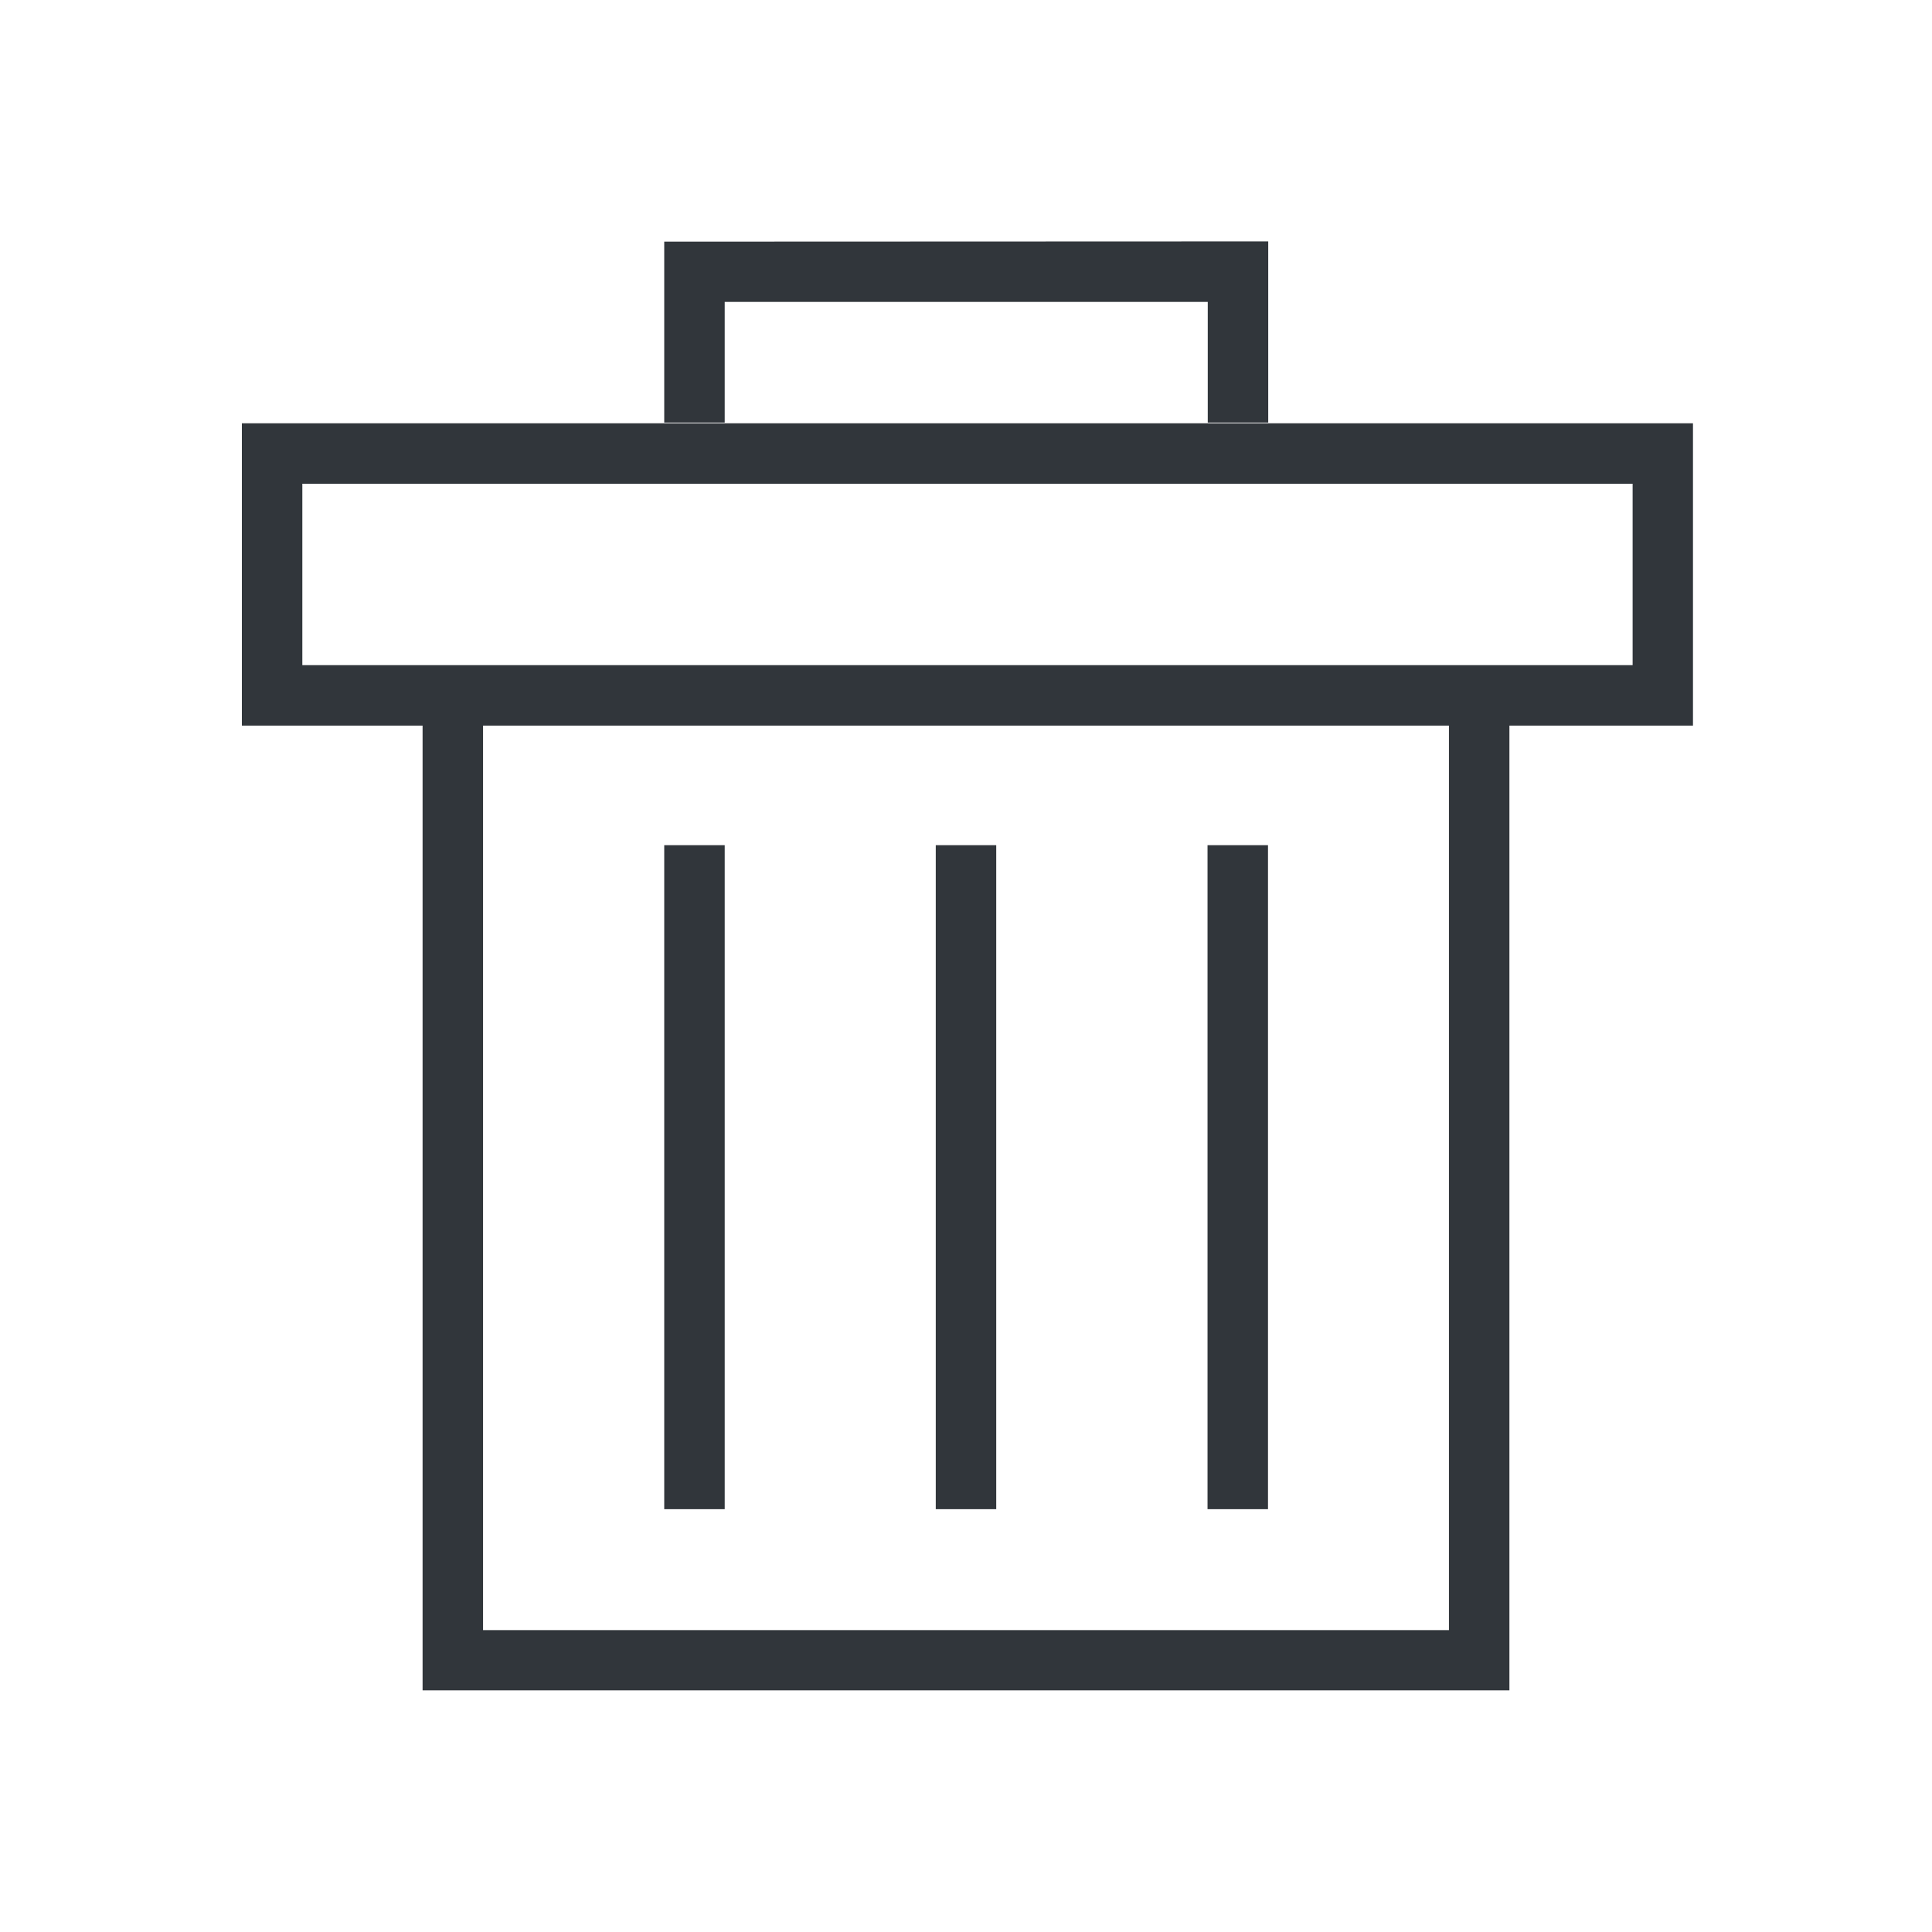 <?xml version="1.0" encoding="UTF-8" standalone="no"?>
<!-- Created with Inkscape (http://www.inkscape.org/) -->

<svg
   xmlns:dc="http://purl.org/dc/elements/1.1/"
   xmlns:cc="http://creativecommons.org/ns#"
   xmlns:rdf="http://www.w3.org/1999/02/22-rdf-syntax-ns#"
   xmlns:svg="http://www.w3.org/2000/svg"
   xmlns="http://www.w3.org/2000/svg"
   xmlns:sodipodi="http://sodipodi.sourceforge.net/DTD/sodipodi-0.dtd"
   xmlns:inkscape="http://www.inkscape.org/namespaces/inkscape"
   width="32"
   height="32"
   viewBox="0 0 8.467 8.467"
   version="1.1"
   id="svg8"
   inkscape:version="0.92.4 5da689c313, 2019-01-14"
   sodipodi:docname="remove_connection_btn.svg"
   inkscape:export-filename="/tmp/makepkg/qv2ray-dev-git/src/qv2ray-dev-git/icons/remove_connection_btn.png"
   inkscape:export-xdpi="144.00002"
   inkscape:export-ydpi="144.00002">
  <defs
     id="defs2" />
  <sodipodi:namedview
     id="base"
     pagecolor="#ffffff"
     bordercolor="#666666"
     borderopacity="1.0"
     inkscape:pageopacity="0.0"
     inkscape:pageshadow="2"
     inkscape:zoom="5.6568543"
     inkscape:cx="-7.7196395"
     inkscape:cy="8.8646449"
     inkscape:document-units="mm"
     inkscape:current-layer="layer1"
     showgrid="true"
     showguides="true"
     inkscape:guide-bbox="true"
     inkscape:window-width="1874"
     inkscape:window-height="1050"
     inkscape:window-x="46"
     inkscape:window-y="30"
     inkscape:window-maximized="1"
     inkscape:snap-object-midpoints="true"
     inkscape:snap-center="true"
     inkscape:snap-smooth-nodes="true"
     inkscape:snap-intersection-paths="true"
     inkscape:object-paths="true"
     inkscape:snap-bbox="true"
     fit-margin-top="20"
     fit-margin-left="20"
     fit-margin-bottom="20"
     fit-margin-right="20"
     guidecolor="#00dcff"
     guideopacity="0.498"
     guidehicolor="#1ce300"
     guidehiopacity="0.498"
     units="px"
     inkscape:snap-nodes="true"
     inkscape:snap-others="false"
     inkscape:bbox-paths="true"
     inkscape:bbox-nodes="true"
     inkscape:snap-grids="true"
     inkscape:snap-midpoints="true"
     inkscape:snap-bbox-edge-midpoints="true"
     inkscape:snap-bbox-midpoints="true">
    <inkscape:grid
       type="xygrid"
       id="grid822"
       color="#3f4842"
       opacity="0.027"
       empcolor="#3f1212"
       empopacity="0.051"
       spacingx="0"
       spacingy="0" />
    <sodipodi:guide
       position="1.058,1.852"
       orientation="1,0"
       id="guide824"
       inkscape:locked="false"
       inkscape:label=""
       inkscape:color="rgb(0,220,255)" />
    <sodipodi:guide
       position="0,7.408"
       orientation="0,1"
       id="guide826"
       inkscape:locked="false"
       inkscape:label=""
       inkscape:color="rgb(0,220,255)" />
    <sodipodi:guide
       position="1.323,1.058"
       orientation="0,1"
       id="guide830"
       inkscape:locked="false"
       inkscape:label=""
       inkscape:color="rgb(0,220,255)" />
    <sodipodi:guide
       position="7.408,7.408"
       orientation="1,0"
       id="guide869"
       inkscape:locked="false"
       inkscape:label=""
       inkscape:color="rgb(0,220,255)" />
  </sodipodi:namedview>
  <g
     inkscape:label="Layer 1"
     inkscape:groupmode="layer"
     id="layer1"
     transform="translate(-18.854,-225.468)">
    <path
       style="fill:#31363b;stroke:none;stroke-width:0.265px;stroke-linecap:butt;stroke-linejoin:miter;stroke-opacity:1;fill-opacity:1"
       d="m 20.971,228.643 v 3.969 h 4.233 v -3.969 h 0.265 v 4.233 h -4.763 v -4.233 z"
       id="path835"
       inkscape:connector-curvature="0" />
    <path
       style="fill:#31363b;fill-opacity:1;stroke:none;stroke-width:0.265px;stroke-linecap:butt;stroke-linejoin:miter;stroke-opacity:1"
       d="m 21.765,229.172 v 2.91 h 0.265 v -2.91 z"
       id="path837"
       inkscape:connector-curvature="0" />
    <path
       style="fill:#31363b;fill-opacity:1;stroke:none;stroke-width:0.265px;stroke-linecap:butt;stroke-linejoin:miter;stroke-opacity:1"
       d="m 22.955,229.172 v 2.91 h 0.265 v -2.91 z"
       id="path837-3"
       inkscape:connector-curvature="0" />
    <path
       style="fill:#31363b;fill-opacity:1;stroke:none;stroke-width:0.265px;stroke-linecap:butt;stroke-linejoin:miter;stroke-opacity:1"
       d="m 24.146,229.172 v 2.91 h 0.265 v -2.91 z"
       id="path837-3-6"
       inkscape:connector-curvature="0" />
    <path
       style="fill:#31363b;fill-opacity:1;stroke:none;stroke-width:0.265px;stroke-linecap:butt;stroke-linejoin:miter;stroke-opacity:1"
       d="m 21.765,226.527 v 0.793 h 0.265 v -0.529 h 2.117 v 0.529 h 0.265 v -0.794 z"
       id="path871"
       inkscape:connector-curvature="0" />
    <path
       style="opacity:1;fill:#31363b;fill-opacity:1;stroke:none;stroke-width:0.038;stroke-linejoin:round;stroke-miterlimit:4;stroke-dasharray:none;stroke-opacity:1"
       d="M 4 7 L 4 12 L 27.998 12 L 27.998 7 L 4 7 z M 5 8 L 27 8 L 27 11 L 5 11 L 5 8 z "
       id="rect881"
       transform="matrix(0.265,0,0,0.265,18.854,225.468)" />
  </g>
</svg>
